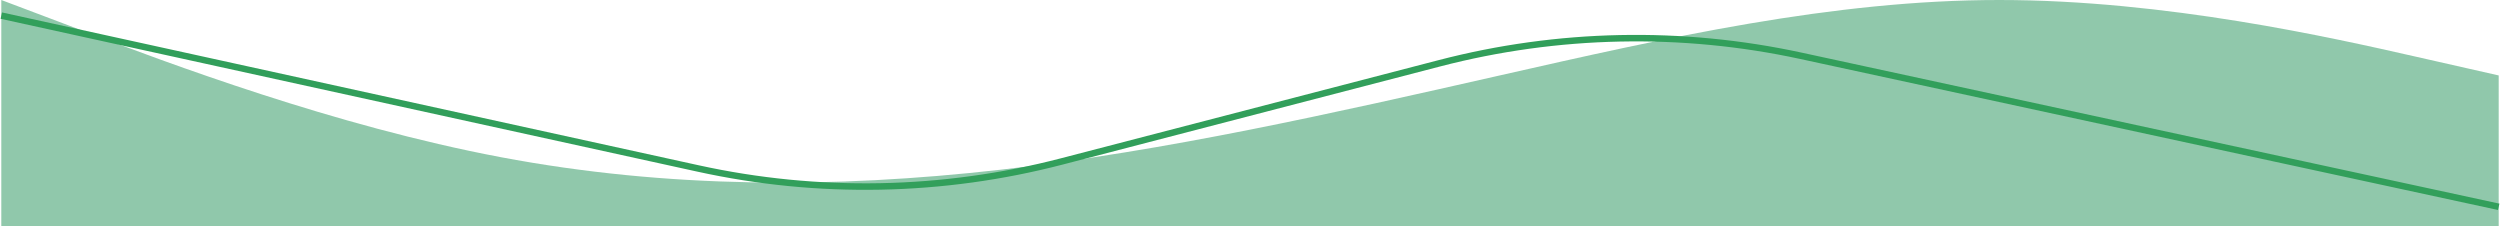 <svg width="1922" height="174" viewBox="0 0 1922 174" fill="none" xmlns="http://www.w3.org/2000/svg">
<path fill-rule="evenodd" clip-rule="evenodd" d="M1 0L65 24.167C129 48.333 257 96.667 385 120.833C513 145 641 145 769 130.5C897 116 1025 87 1153 58C1281 29 1409 0 1537 0C1665 0 1793 29 1857 43.5L1921 58V174H1857C1793 174 1665 174 1537 174C1409 174 1281 174 1153 174C1025 174 897 174 769 174C641 174 513 174 385 174C257 174 129 174 65 174H1V0Z" fill="#90C8AB"/>
<path d="M1921 159L1384.58 42.905C1292.79 23.039 1197.62 24.998 1106.73 48.623L816.142 124.152C724.693 147.921 628.924 149.757 536.631 129.509L1 12" stroke="#329F5B" stroke-width="5"/>
</svg>
